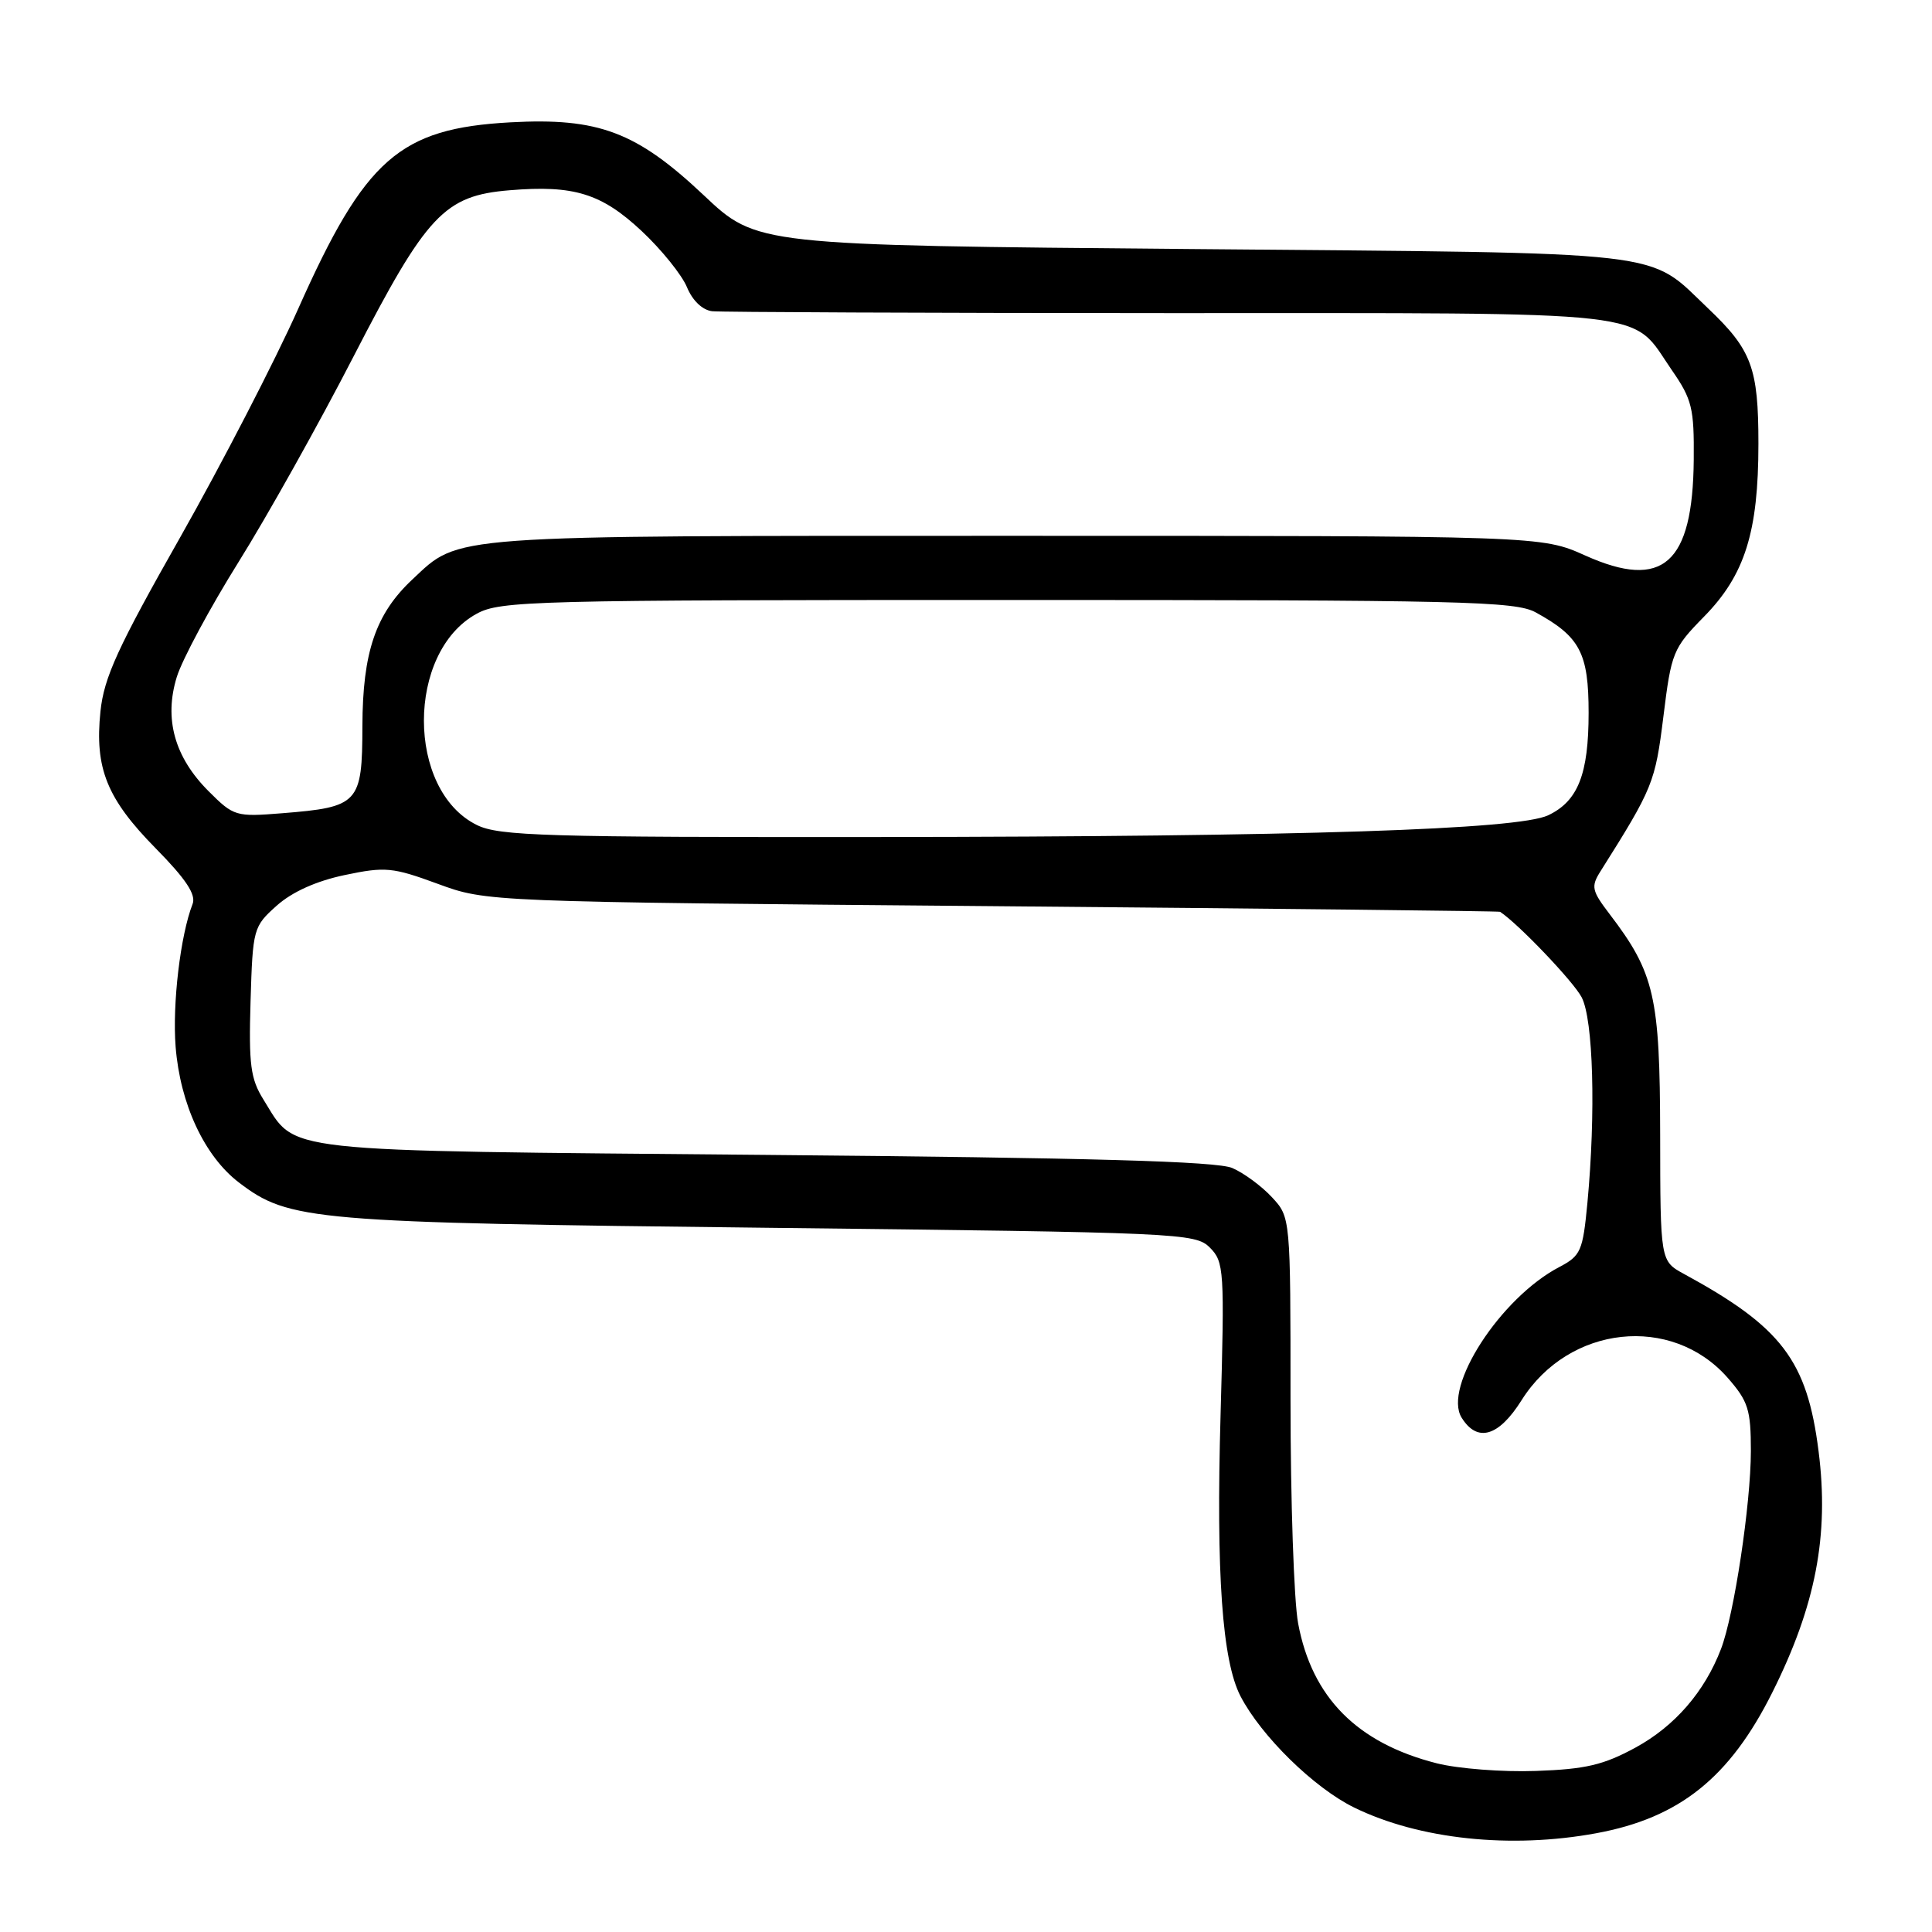 <?xml version="1.0" encoding="UTF-8" standalone="no"?>
<!DOCTYPE svg PUBLIC "-//W3C//DTD SVG 1.1//EN" "http://www.w3.org/Graphics/SVG/1.1/DTD/svg11.dtd" >
<svg xmlns="http://www.w3.org/2000/svg" xmlns:xlink="http://www.w3.org/1999/xlink" version="1.1" viewBox="0 0 256 256">
 <g >
 <path fill="currentColor"
d=" M 211.53 242.91 C 222.54 240.88 229.19 235.55 234.83 224.28 C 240.59 212.77 242.39 203.43 240.97 192.29 C 239.45 180.27 236.09 175.85 223.13 168.80 C 220.00 167.09 220.00 167.09 219.98 150.30 C 219.95 132.06 219.24 128.93 213.28 121.12 C 210.91 118.01 210.79 117.48 212.08 115.44 C 219.03 104.42 219.32 103.69 220.41 94.94 C 221.46 86.44 221.67 85.91 225.80 81.70 C 231.21 76.19 233.00 70.49 233.00 58.79 C 233.00 48.74 232.11 46.35 226.33 40.86 C 218.15 33.09 222.24 33.56 157.89 33.00 C 100.27 32.50 100.27 32.50 93.24 25.86 C 84.34 17.47 79.30 15.57 67.63 16.21 C 52.93 17.02 48.38 21.01 39.52 40.90 C 36.43 47.83 29.39 61.45 23.89 71.17 C 15.58 85.82 13.78 89.76 13.31 94.27 C 12.53 101.81 14.16 105.84 20.64 112.42 C 24.64 116.48 26.00 118.54 25.52 119.78 C 23.90 123.95 22.83 133.00 23.27 138.69 C 23.87 146.30 27.09 153.20 31.66 156.69 C 38.31 161.76 41.19 162.01 101.91 162.69 C 156.42 163.31 158.39 163.39 160.31 165.31 C 162.20 167.20 162.27 168.27 161.73 187.52 C 161.13 208.58 161.95 220.06 164.37 224.75 C 167.12 230.05 174.12 236.91 179.44 239.51 C 188.04 243.72 200.18 245.01 211.53 242.91 Z  M 190.39 233.65 C 179.83 230.97 173.84 224.93 172.01 215.11 C 171.45 212.15 171.00 198.83 171.00 185.51 C 171.00 161.29 171.00 161.29 168.54 158.64 C 167.18 157.17 164.82 155.43 163.29 154.77 C 161.26 153.88 144.51 153.41 101.45 153.03 C 35.89 152.44 39.36 152.82 34.91 145.70 C 33.20 142.96 32.95 141.09 33.20 132.67 C 33.49 123.04 33.57 122.77 36.67 120.00 C 38.71 118.18 41.91 116.74 45.67 115.95 C 51.05 114.82 52.01 114.91 58.00 117.11 C 64.50 119.50 64.50 119.50 131.50 120.07 C 168.35 120.39 198.62 120.72 198.77 120.82 C 201.19 122.41 208.51 130.08 209.58 132.15 C 211.12 135.13 211.46 147.45 210.34 159.39 C 209.73 165.78 209.47 166.39 206.61 167.89 C 198.82 171.97 191.15 183.82 193.68 187.86 C 195.76 191.19 198.59 190.36 201.62 185.53 C 207.87 175.59 221.50 174.11 228.92 182.56 C 231.65 185.68 232.00 186.77 232.00 192.28 C 231.99 199.29 229.78 213.97 228.04 218.50 C 225.87 224.17 221.91 228.73 216.72 231.56 C 212.46 233.88 210.08 234.43 203.51 234.66 C 199.11 234.82 193.20 234.36 190.39 233.65 Z  M 63.19 109.32 C 53.84 104.72 53.83 86.41 63.17 81.32 C 66.29 79.61 70.65 79.50 133.50 79.50 C 193.84 79.50 200.80 79.66 203.50 81.15 C 209.36 84.36 210.50 86.53 210.50 94.45 C 210.50 102.59 209.09 106.16 205.14 108.03 C 201.14 109.93 172.46 110.86 116.50 110.91 C 72.24 110.95 66.12 110.77 63.19 109.32 Z  M 27.64 104.84 C 23.12 100.32 21.71 95.24 23.43 89.69 C 24.14 87.39 27.82 80.54 31.61 74.47 C 35.40 68.41 42.27 56.13 46.88 47.17 C 56.55 28.40 58.88 25.92 67.53 25.21 C 76.03 24.50 79.69 25.63 85.01 30.60 C 87.64 33.06 90.34 36.41 91.02 38.04 C 91.76 39.84 93.08 41.09 94.37 41.24 C 95.54 41.36 122.84 41.48 155.03 41.49 C 220.65 41.50 215.94 40.97 221.53 49.05 C 224.21 52.92 224.49 54.09 224.43 60.92 C 224.31 74.71 220.34 78.22 210.08 73.62 C 204.25 71.00 204.25 71.00 134.59 71.00 C 58.50 71.00 61.01 70.82 54.62 76.80 C 49.77 81.35 48.05 86.43 48.02 96.21 C 48.00 106.46 47.55 106.95 37.36 107.76 C 31.25 108.25 30.97 108.17 27.64 104.84 Z "/>
</g>
</svg>